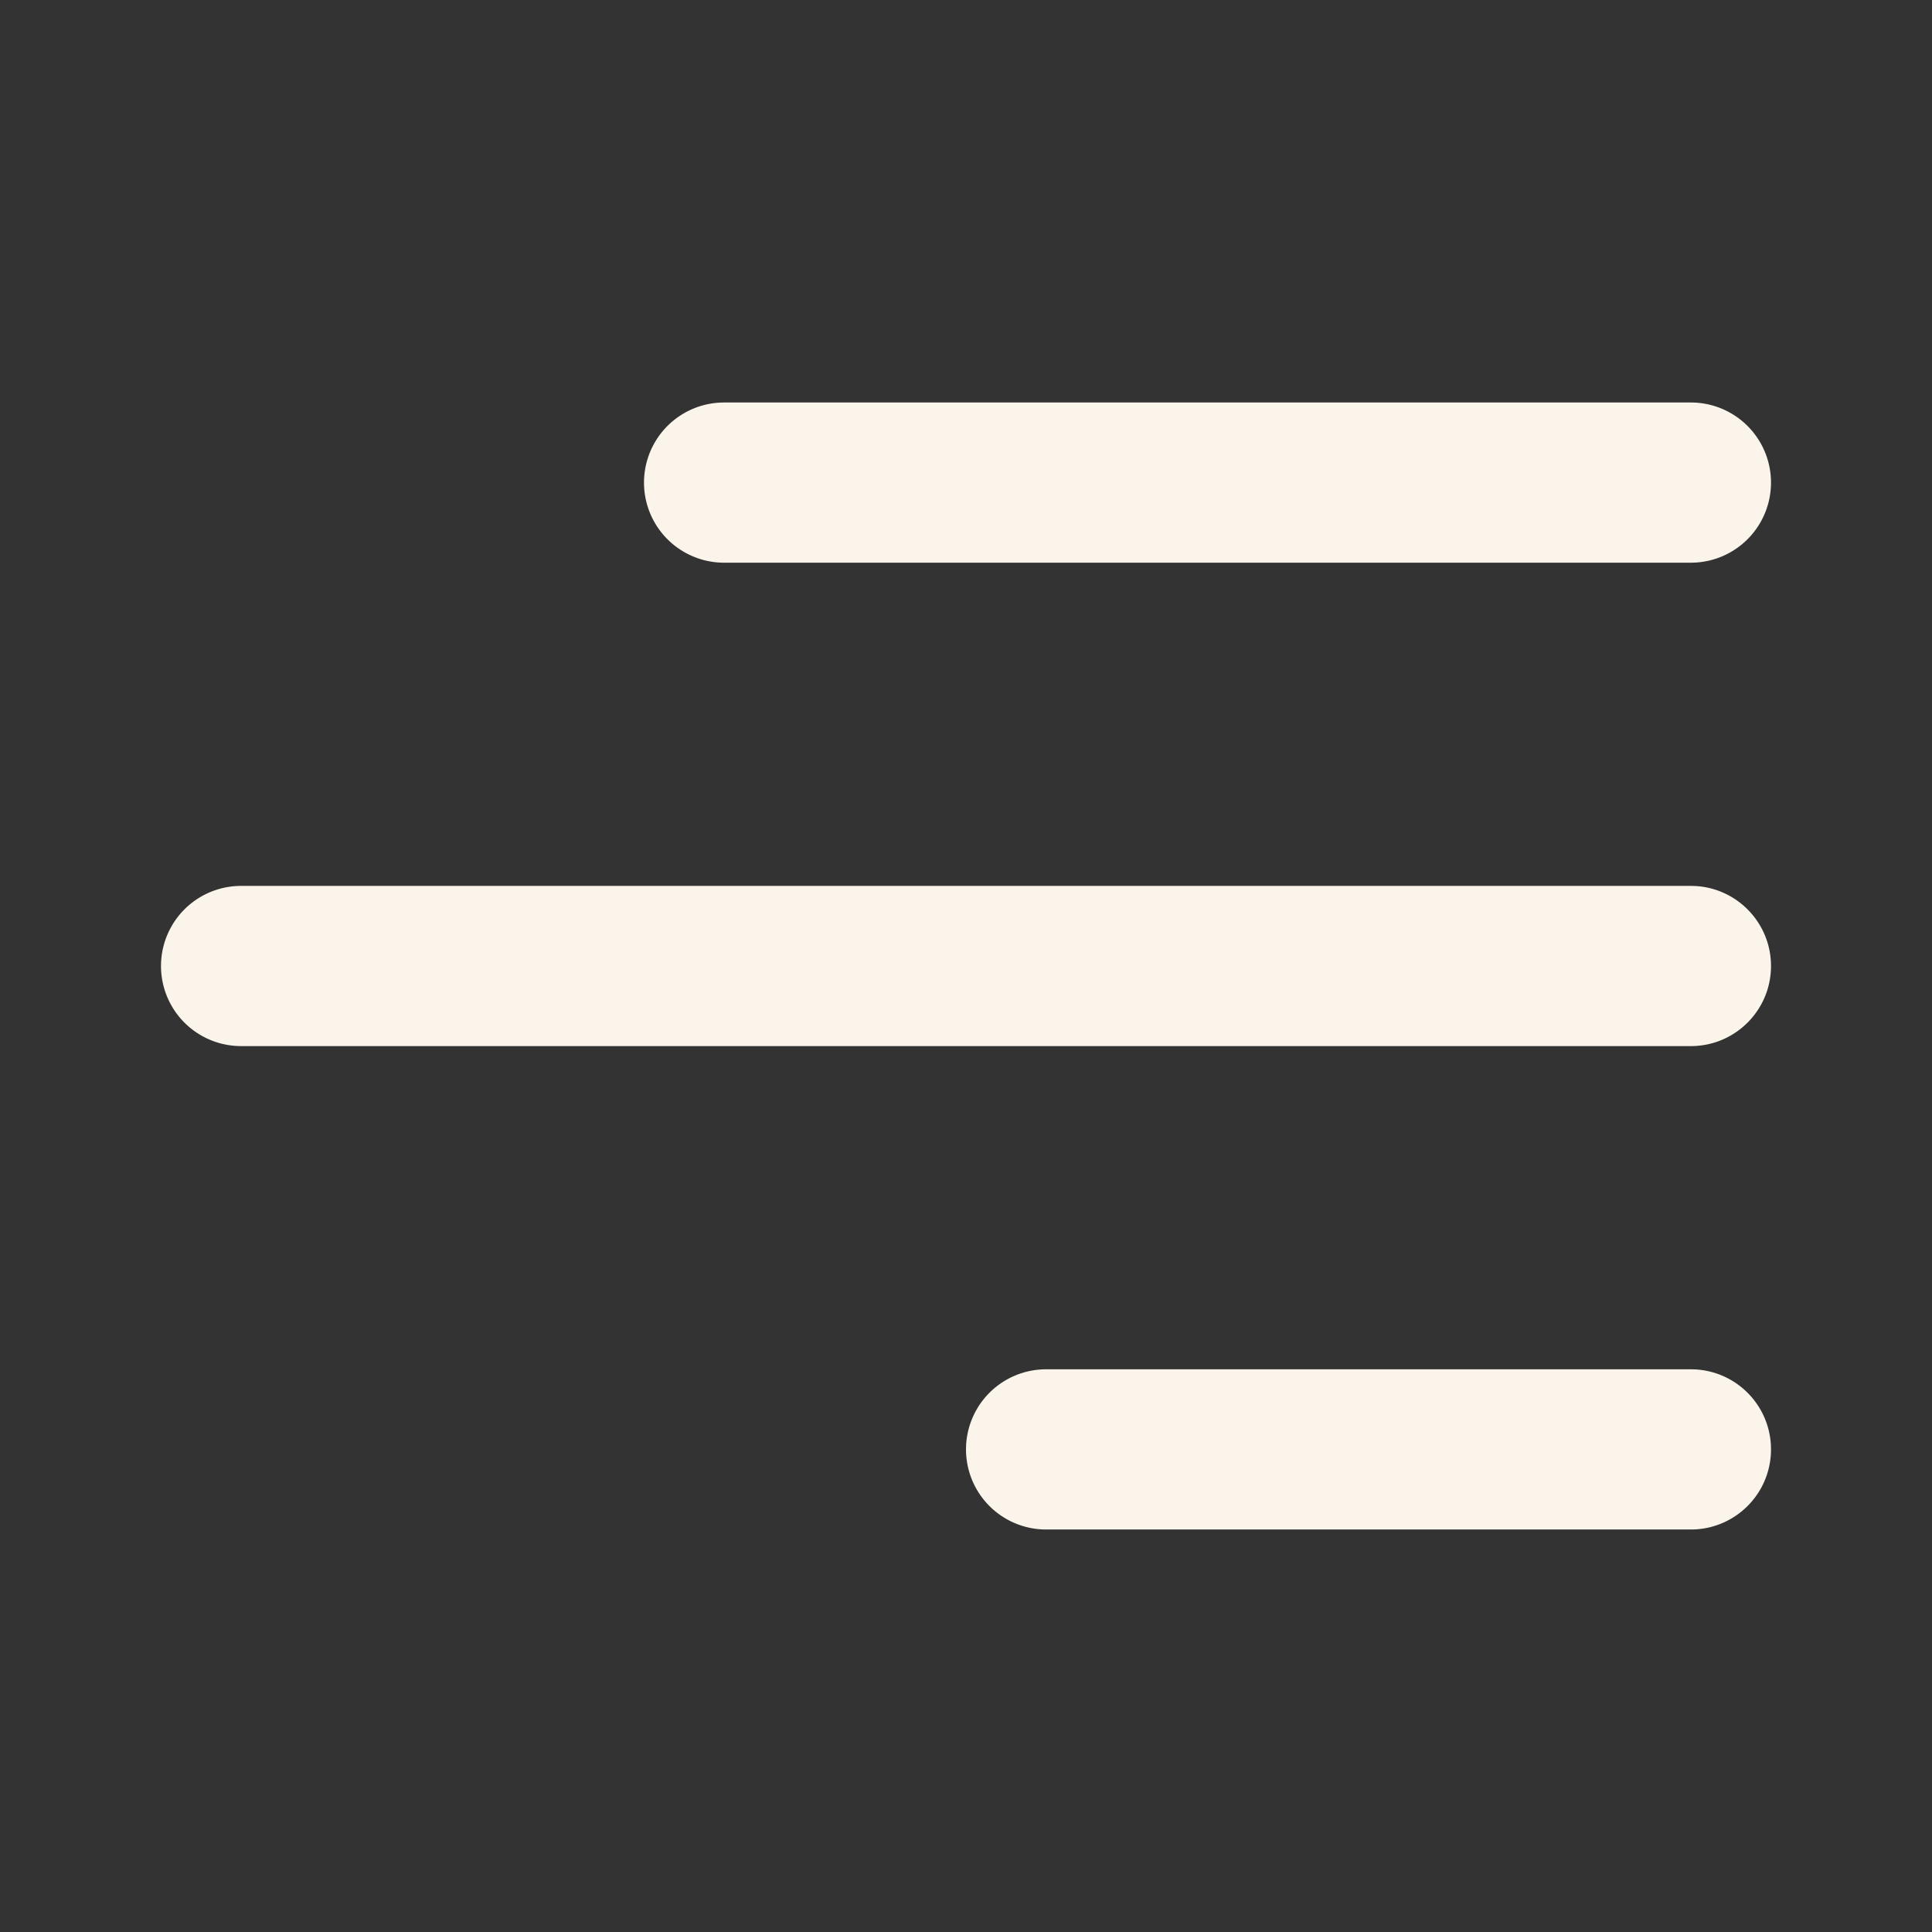 <svg width="24" height="24" fill="none" xmlns="http://www.w3.org/2000/svg">
  <rect width="100%" height="100%" fill="#333333" stroke="none"/>
  <path d="M22 18.005c0 .55-.446.995-.995.995h-8.01a.995.995 0 1 1 0-1.99h8.01c.55 0 .995.445.995.995ZM22 12c0 .55-.446.995-.995.995H2.995a.995.995 0 1 1 0-1.99h18.01c.55 0 .995.446.995.995Zm-.995-5.01a.995.995 0 1 0 0-1.99H8.995a.995.995 0 0 0 0 1.99h12.01Z" fill="#FAF4EA"/>
</svg>
